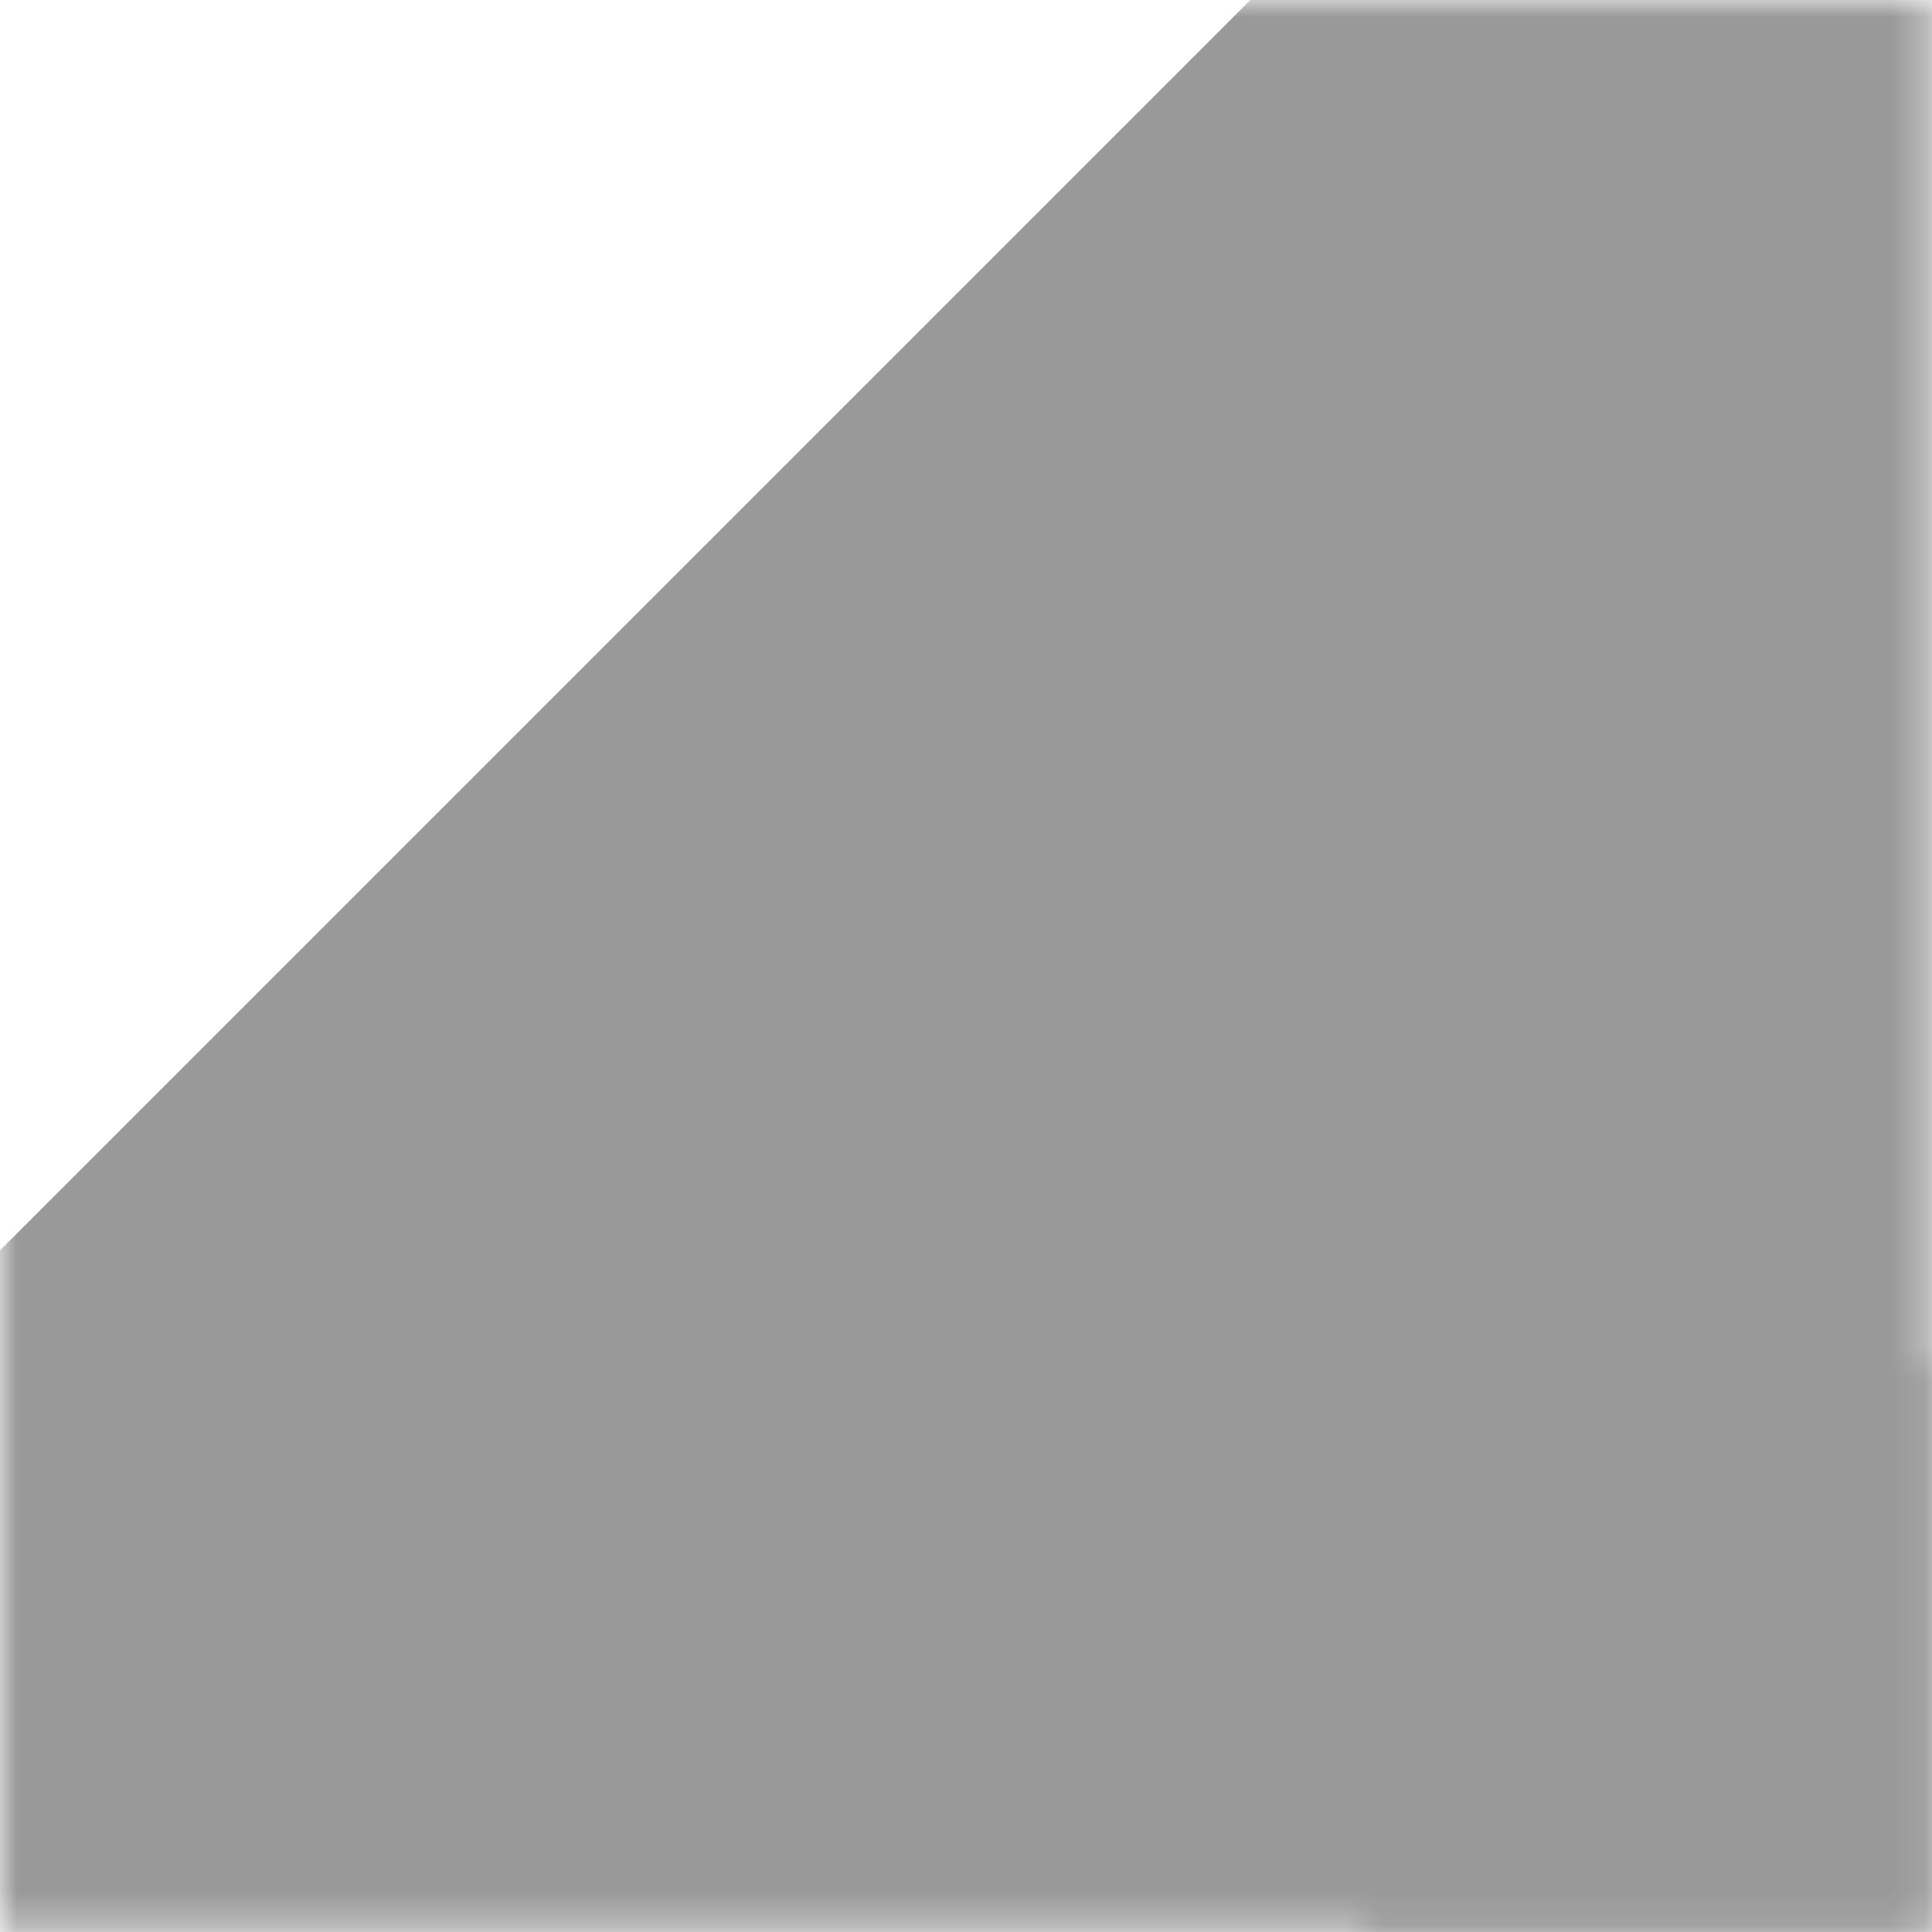 <svg data-name="Calque 9" xmlns="http://www.w3.org/2000/svg" viewBox="0 0 56.69 56.69"><mask id="a"><path fill="#fff" d="M0 0h56.69v56.69H0z"/><path d="M40 40h16.69v16.69H40z"/></mask><path style="fill:none" d="M36.69 0H0v36.69L36.69 0z"/><path fill="#999" mask="url(#a)" d="M0 56.69h56.69V0h-20L0 36.69v20z"/></svg>